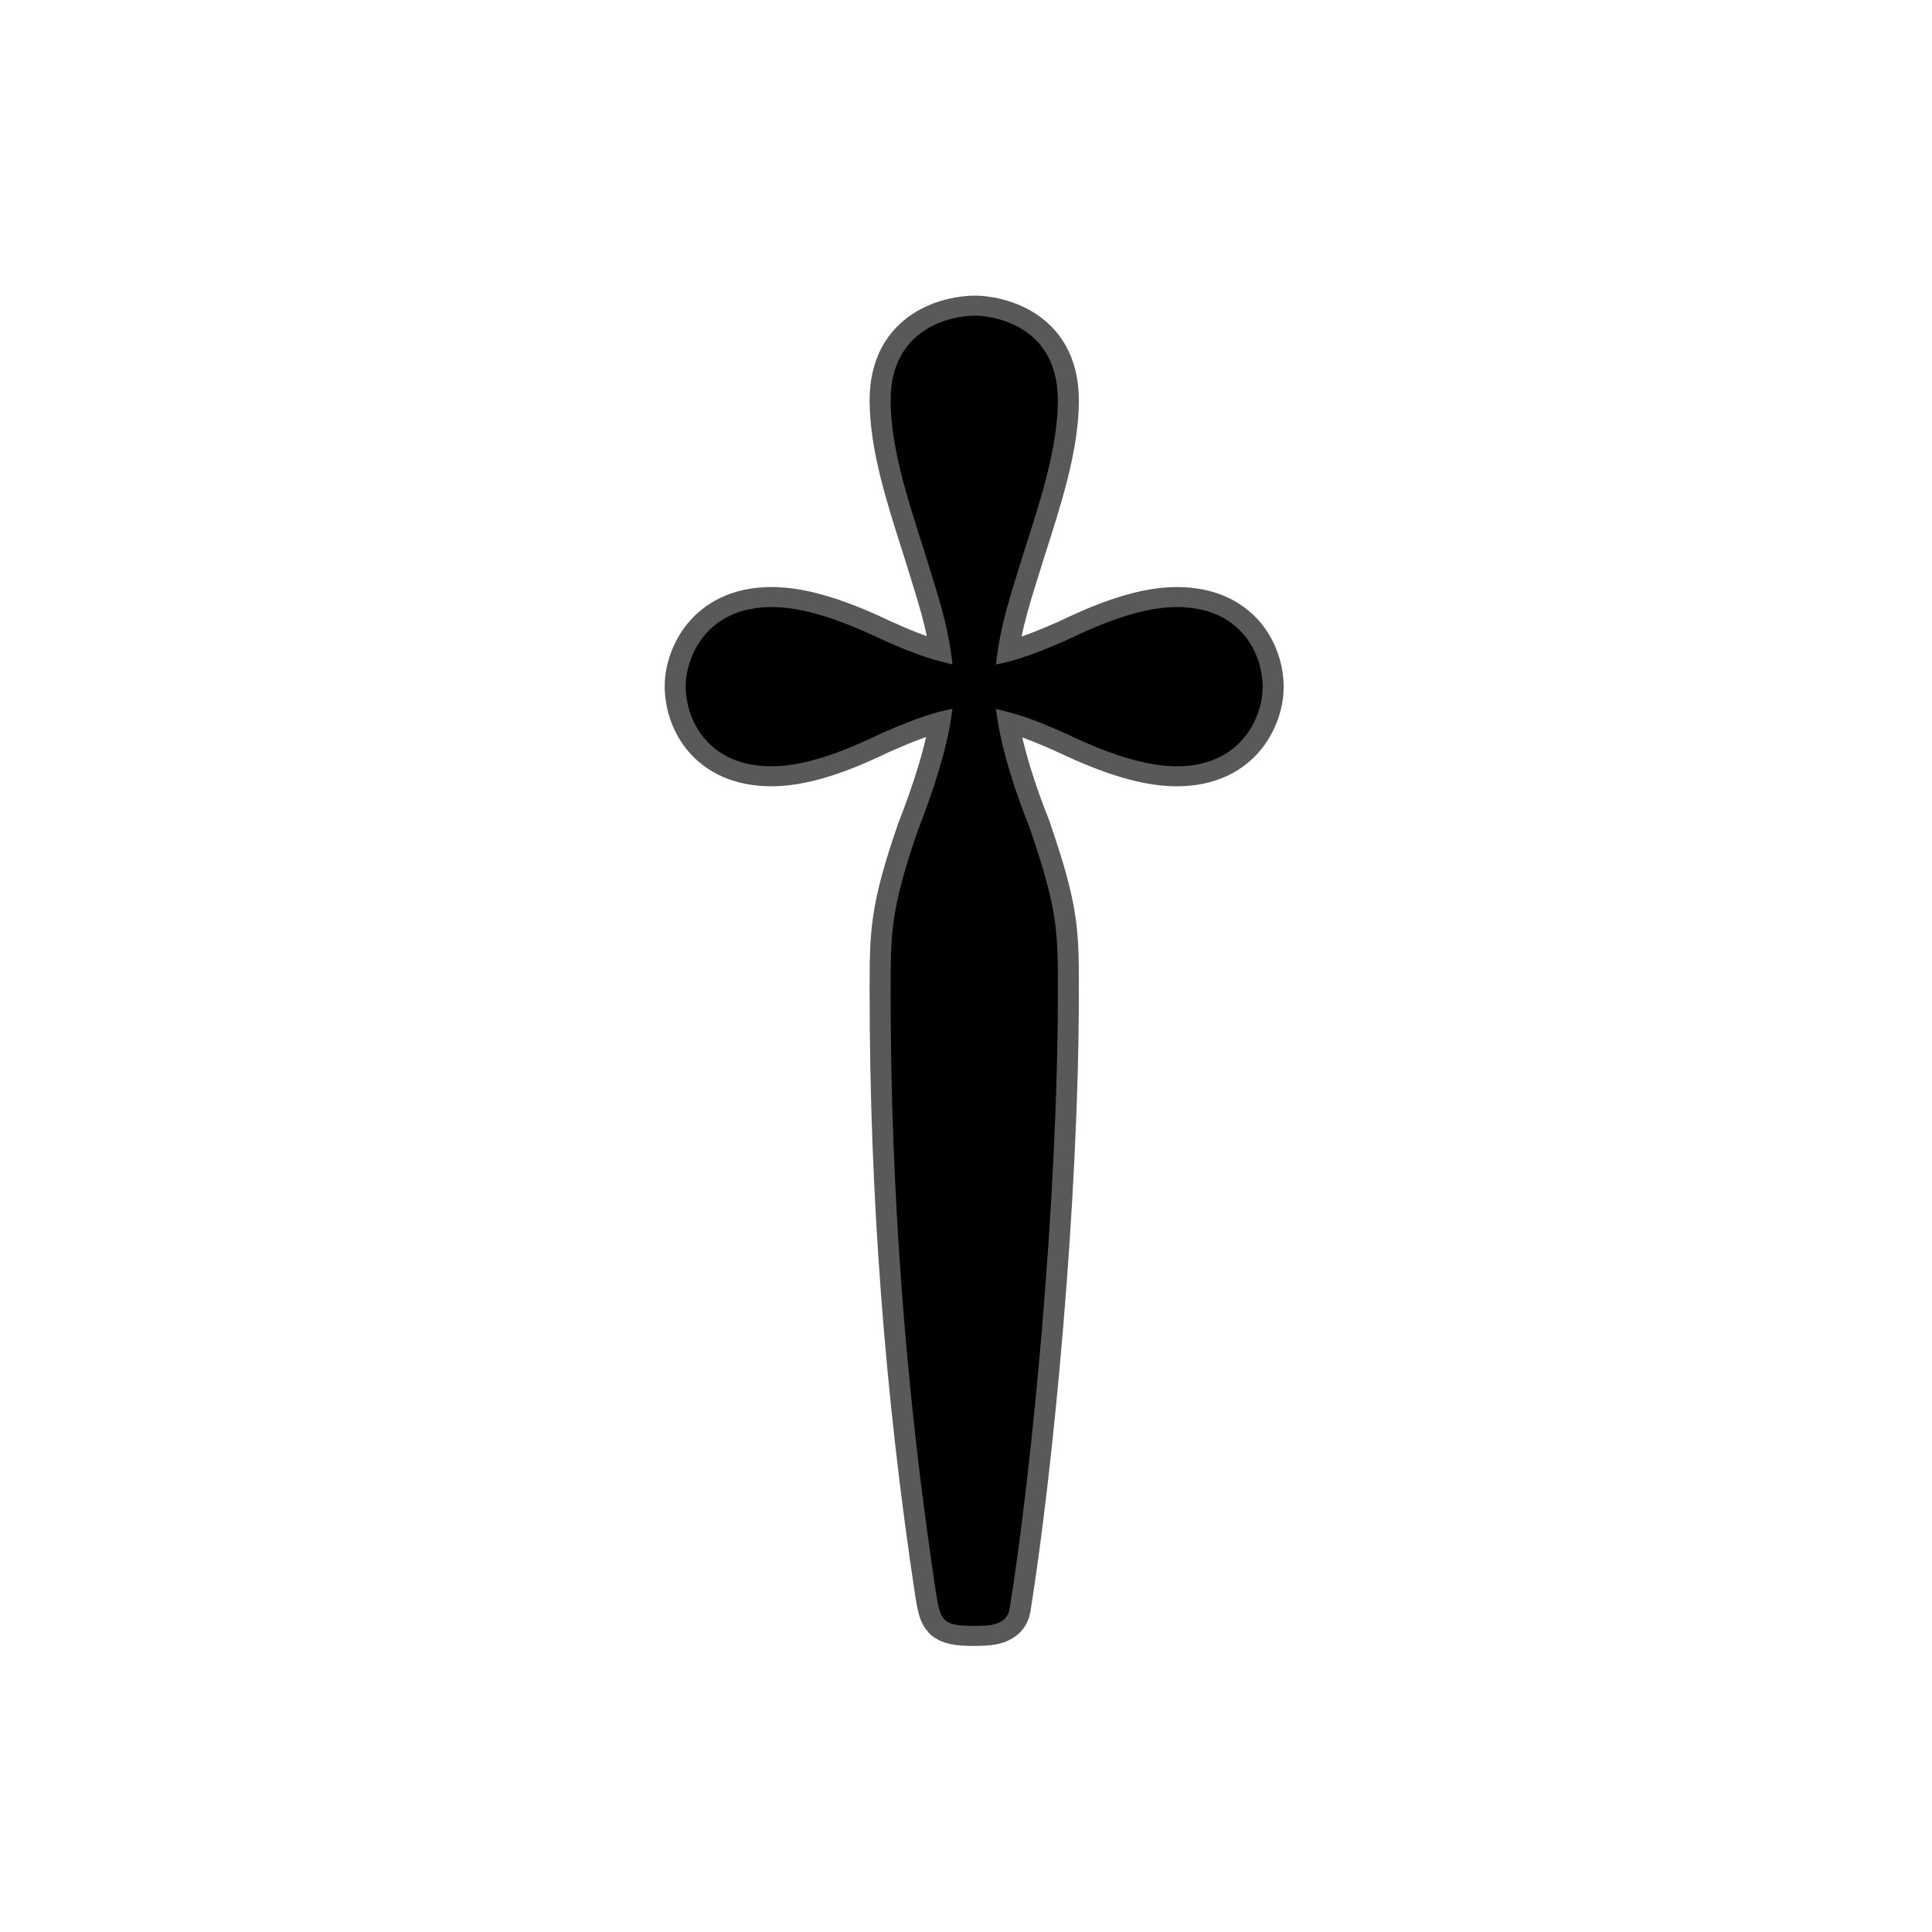 <?xml version="1.0" encoding="UTF-8" standalone="no"?>
<!-- This file was generated by dvisvgm 1.9.2 -->

<svg
   height="20"
   version="1.1"
   viewBox="37 59.802 13.5 13.5"
   width="20"
   id="svg2"
   xmlns="http://www.w3.org/2000/svg"
   xmlns:svg="http://www.w3.org/2000/svg"
   xmlns:rdf="http://www.w3.org/1999/02/22-rdf-syntax-ns#"
   xmlns:cc="http://creativecommons.org/ns#"
   xmlns:dc="http://purl.org/dc/elements/1.1/">
  <defs
     id="defs4" />
  <g
     id="page1"
     transform="matrix(0.734,0,0,0.699,11.756,18.211)">
    <path
       d="m 43.873,66.587 c 0.158,0.043 0.301,0.072 0.689,0.258 0.402,0.201 0.746,0.316 1.033,0.316 0.631,0 0.818,-0.516 0.818,-0.789 0,-0.344 -0.215,-0.803 -0.818,-0.803 -0.373,0 -0.789,0.201 -1.047,0.33 -0.373,0.172 -0.531,0.215 -0.674,0.244 0.043,-0.416 0.143,-0.703 0.273,-1.148 0.158,-0.516 0.316,-1.033 0.316,-1.492 0,-0.76 -0.631,-0.847 -0.789,-0.847 -0.215,0 -0.803,0.115 -0.803,0.847 0,0.459 0.158,0.976 0.316,1.492 0.129,0.445 0.23,0.732 0.273,1.148 -0.158,-0.043 -0.301,-0.072 -0.689,-0.258 -0.402,-0.201 -0.746,-0.316 -1.033,-0.316 -0.631,0 -0.818,0.516 -0.818,0.789 0,0.344 0.215,0.803 0.818,0.803 0.373,0 0.789,-0.201 1.047,-0.33 0.373,-0.172 0.531,-0.215 0.674,-0.244 -0.043,0.387 -0.186,0.832 -0.33,1.219 -0.258,0.789 -0.258,1.019 -0.258,1.607 0,2.009 0.143,4.003 0.43,5.997 0.043,0.287 0.057,0.344 0.359,0.344 0.143,0 0.316,0 0.344,-0.172 0.215,-1.406 0.459,-4.074 0.459,-6.169 0,-0.617 0,-0.818 -0.273,-1.65 -0.115,-0.301 -0.273,-0.775 -0.316,-1.176 z"
       style="opacity:1;fill:#000000;fill-opacity:1;stroke:#000000;stroke-miterlimit:4;stroke-dasharray:none;stroke-opacity:0.65;stroke-width:0.4"
       id="path7" />
  </g>
</svg>
